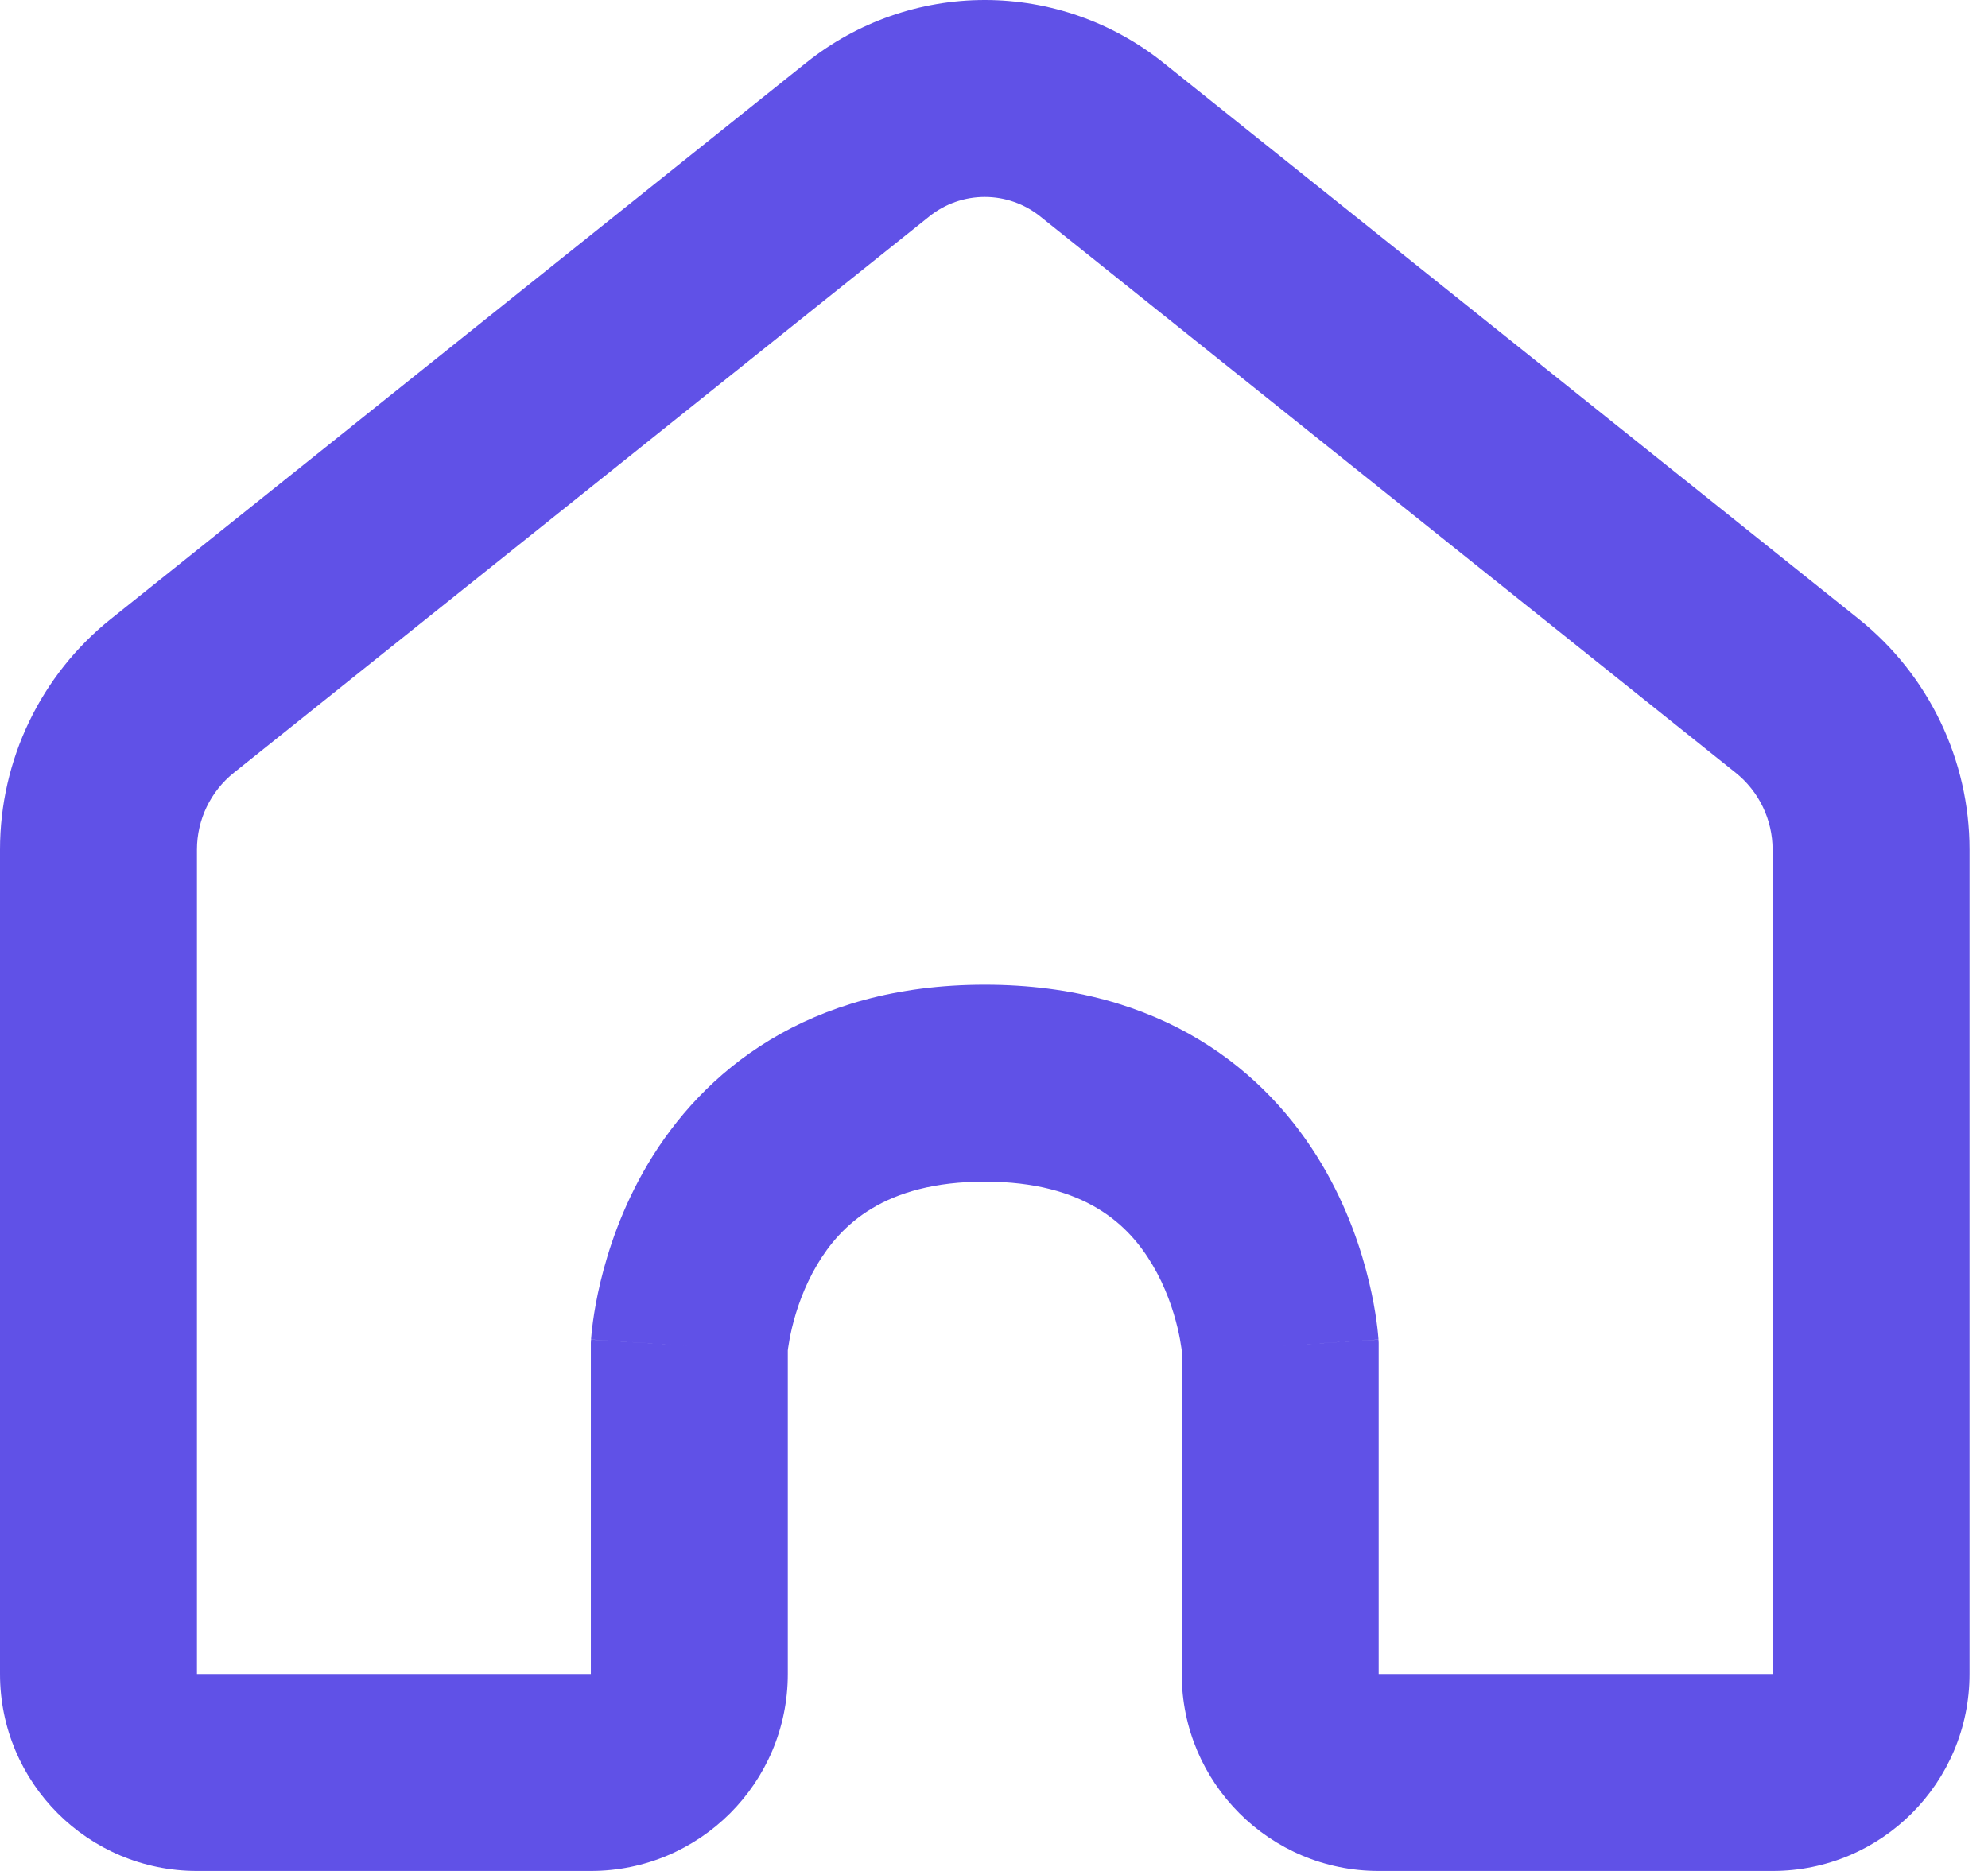 <svg width="68" height="64" viewBox="0 0 68 64" fill="none" xmlns="http://www.w3.org/2000/svg">
<path fill-rule="evenodd" clip-rule="evenodd" d="M33.684 6.737C32.995 6.737 32.327 6.971 31.789 7.402L8.001 26.432C7.202 27.071 6.737 28.039 6.737 29.062V57.263H20.21V45.93L20.217 45.825L23.579 46.035C20.217 45.825 20.217 45.823 20.217 45.821L20.218 45.818L20.218 45.809L20.219 45.79L20.223 45.742C20.226 45.705 20.23 45.66 20.235 45.606C20.246 45.498 20.262 45.357 20.285 45.187C20.332 44.848 20.41 44.388 20.54 43.847C20.797 42.776 21.271 41.315 22.156 39.824C24.027 36.673 27.594 33.684 33.684 33.684C39.775 33.684 43.341 36.673 45.212 39.824C46.097 41.315 46.572 42.776 46.828 43.847C46.958 44.388 47.036 44.848 47.083 45.187C47.107 45.357 47.123 45.498 47.133 45.606C47.139 45.66 47.142 45.705 47.145 45.742L47.149 45.79L47.15 45.809L47.151 45.818L47.151 45.821C47.151 45.823 47.151 45.825 43.789 46.035L47.151 45.825L47.158 45.93V57.263H60.632V29.062C60.632 28.039 60.166 27.071 59.367 26.432L35.579 7.402C35.041 6.971 34.373 6.737 33.684 6.737ZM40.421 46.195V57.263C40.421 60.984 43.437 64 47.158 64H60.632C64.352 64 67.368 60.984 67.368 57.263V29.062C67.368 25.993 65.973 23.089 63.576 21.172L39.788 2.141C38.055 0.755 35.903 0 33.684 0C31.466 0 29.313 0.755 27.581 2.141L3.793 21.172C1.395 23.089 0 25.993 0 29.062V57.263C0 60.984 3.016 64 6.737 64H20.21C23.931 64 26.947 60.984 26.947 57.263V46.195C26.95 46.172 26.954 46.144 26.958 46.111C26.979 45.959 27.02 45.717 27.091 45.416C27.238 44.803 27.501 44.018 27.949 43.264C28.745 41.923 30.231 40.421 33.684 40.421C37.138 40.421 38.624 41.923 39.419 43.264C39.868 44.018 40.13 44.803 40.277 45.416C40.349 45.717 40.389 45.959 40.41 46.111C40.415 46.144 40.418 46.172 40.421 46.195Z" fill="#6051E7"/>
</svg>
